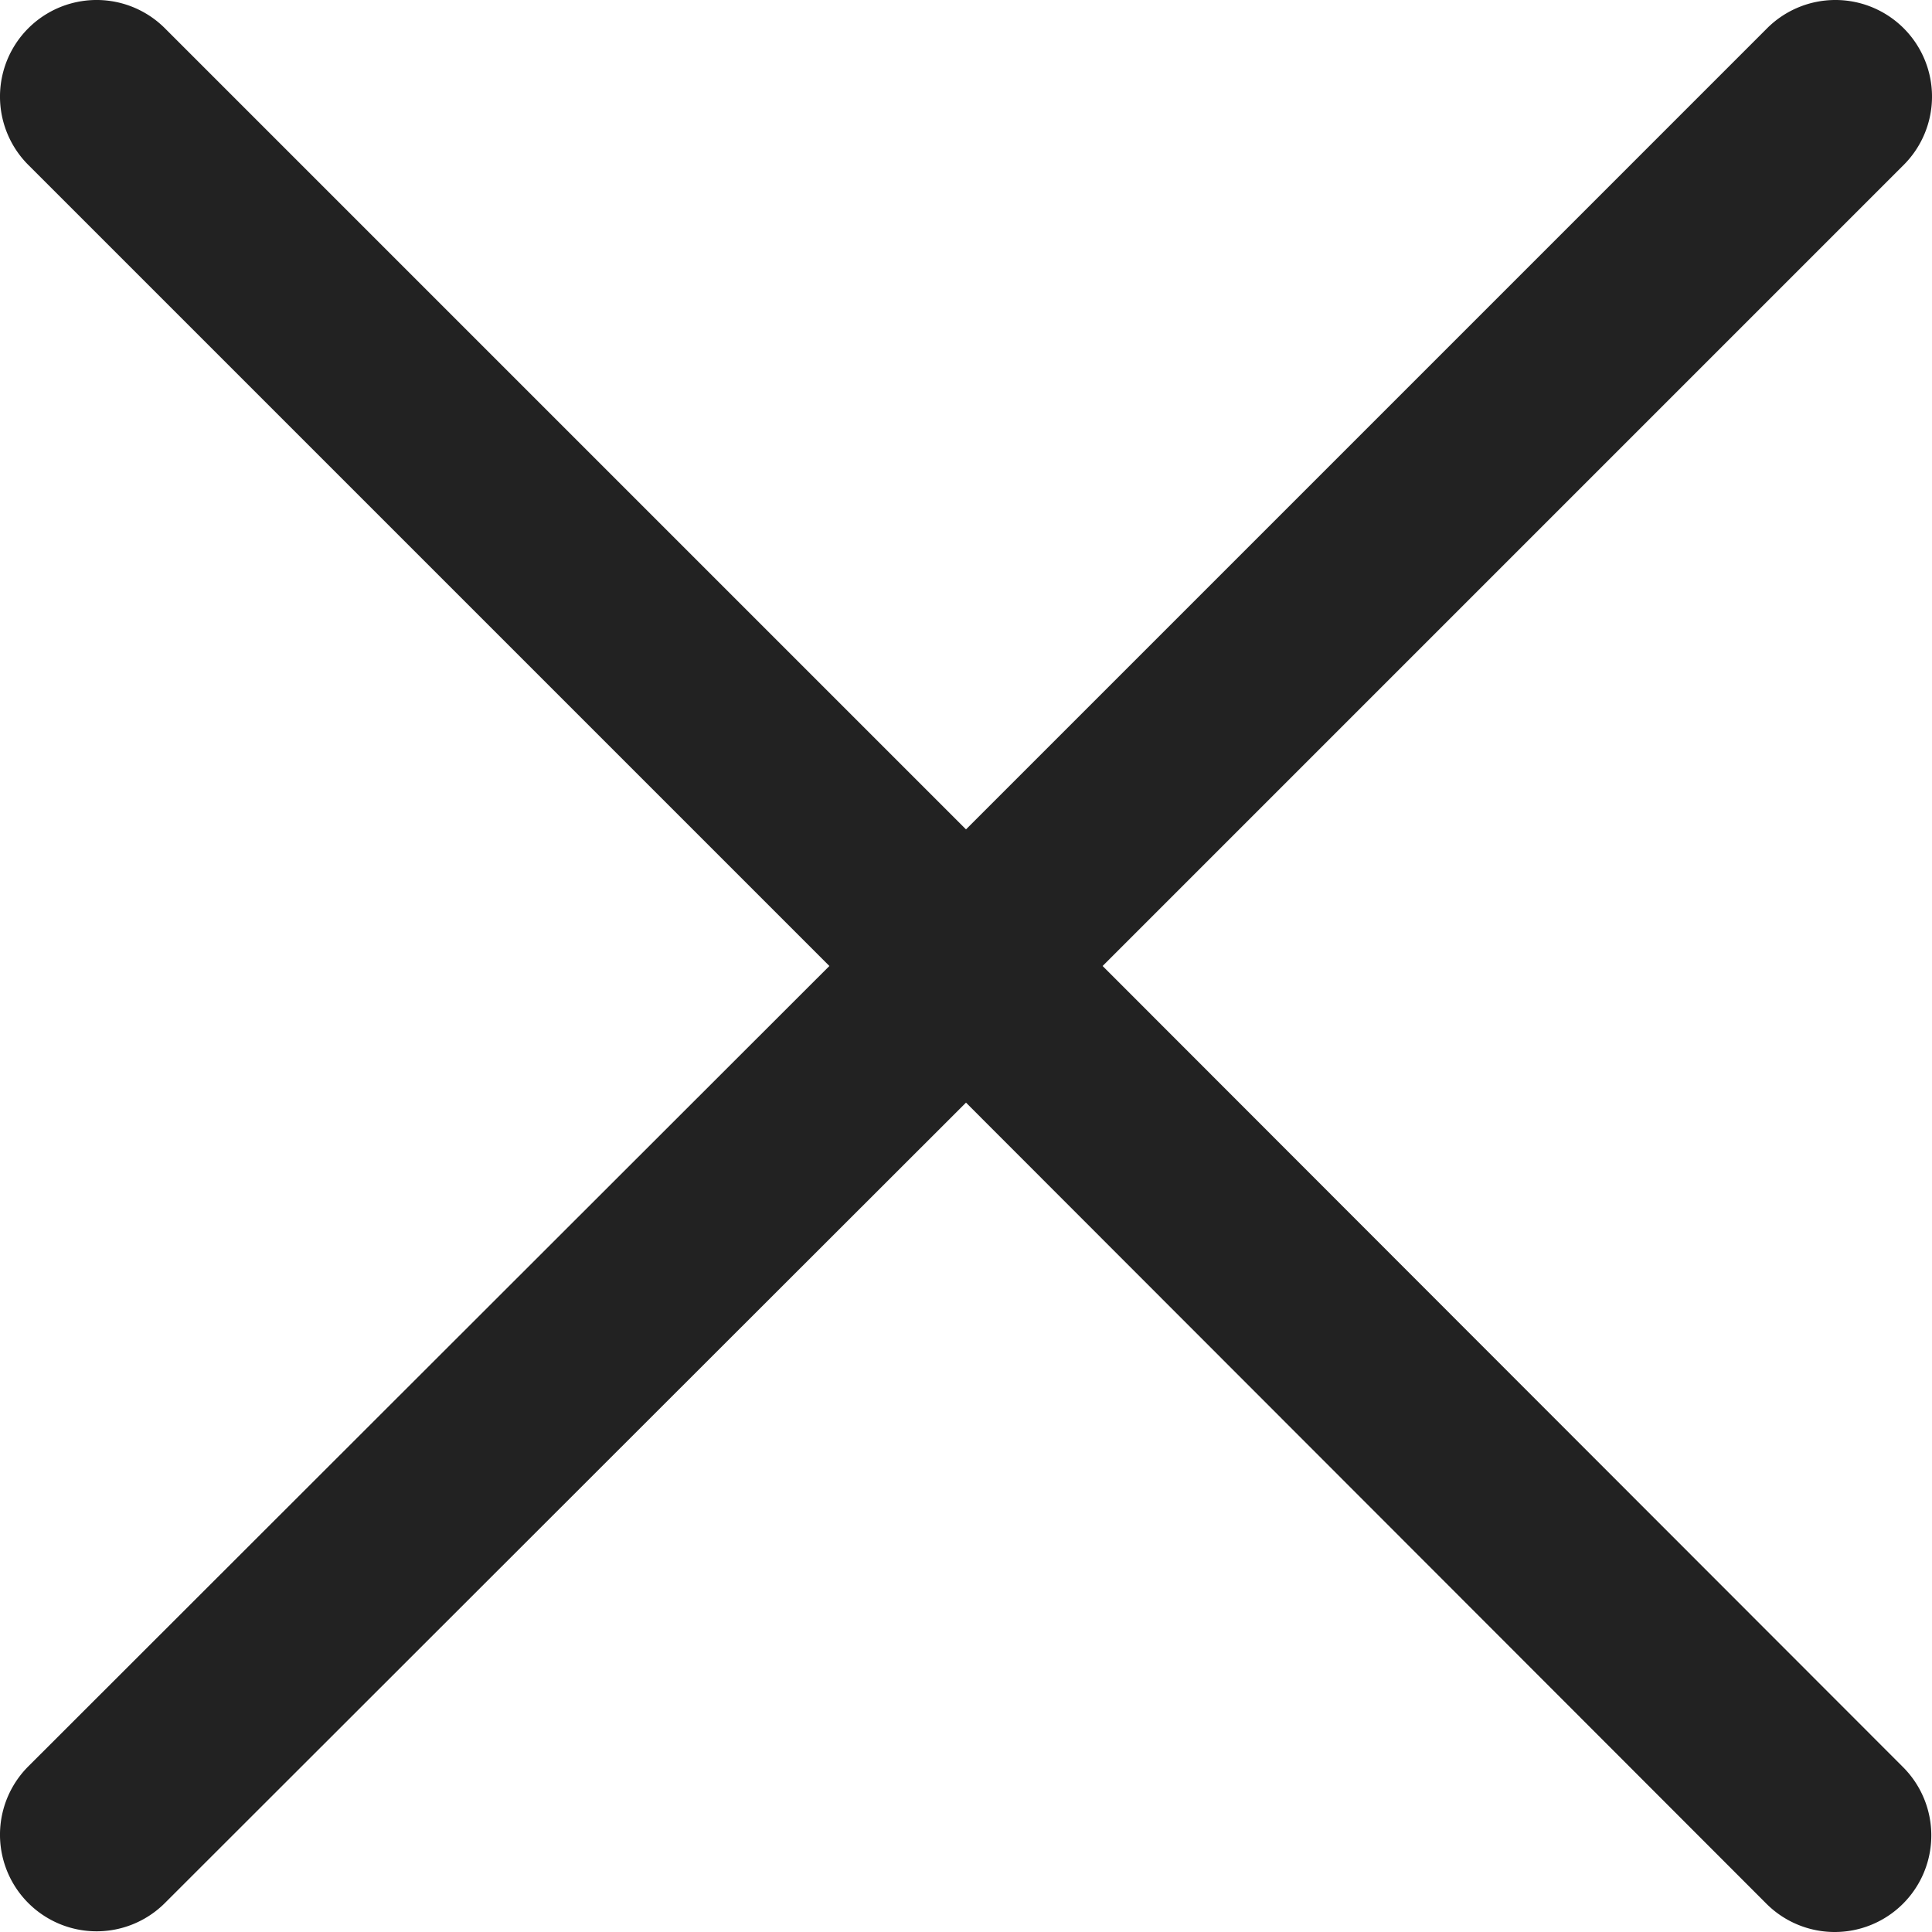 <svg xmlns="http://www.w3.org/2000/svg" width="14" height="14" viewBox="0 0 14 14"><path fill="#222" d="M13.795.205a.7.7 0 00-.99 0L7 6.01 1.195.205a.7.7 0 10-.99.99L6.01 7 .205 12.8a.7.7 0 10.99.99L7 7.99l5.8 5.805a.7.7 0 00.99-.99L7.99 7l5.805-5.805a.7.7 0 000-.99z" data-name="Path 10679"/></svg>